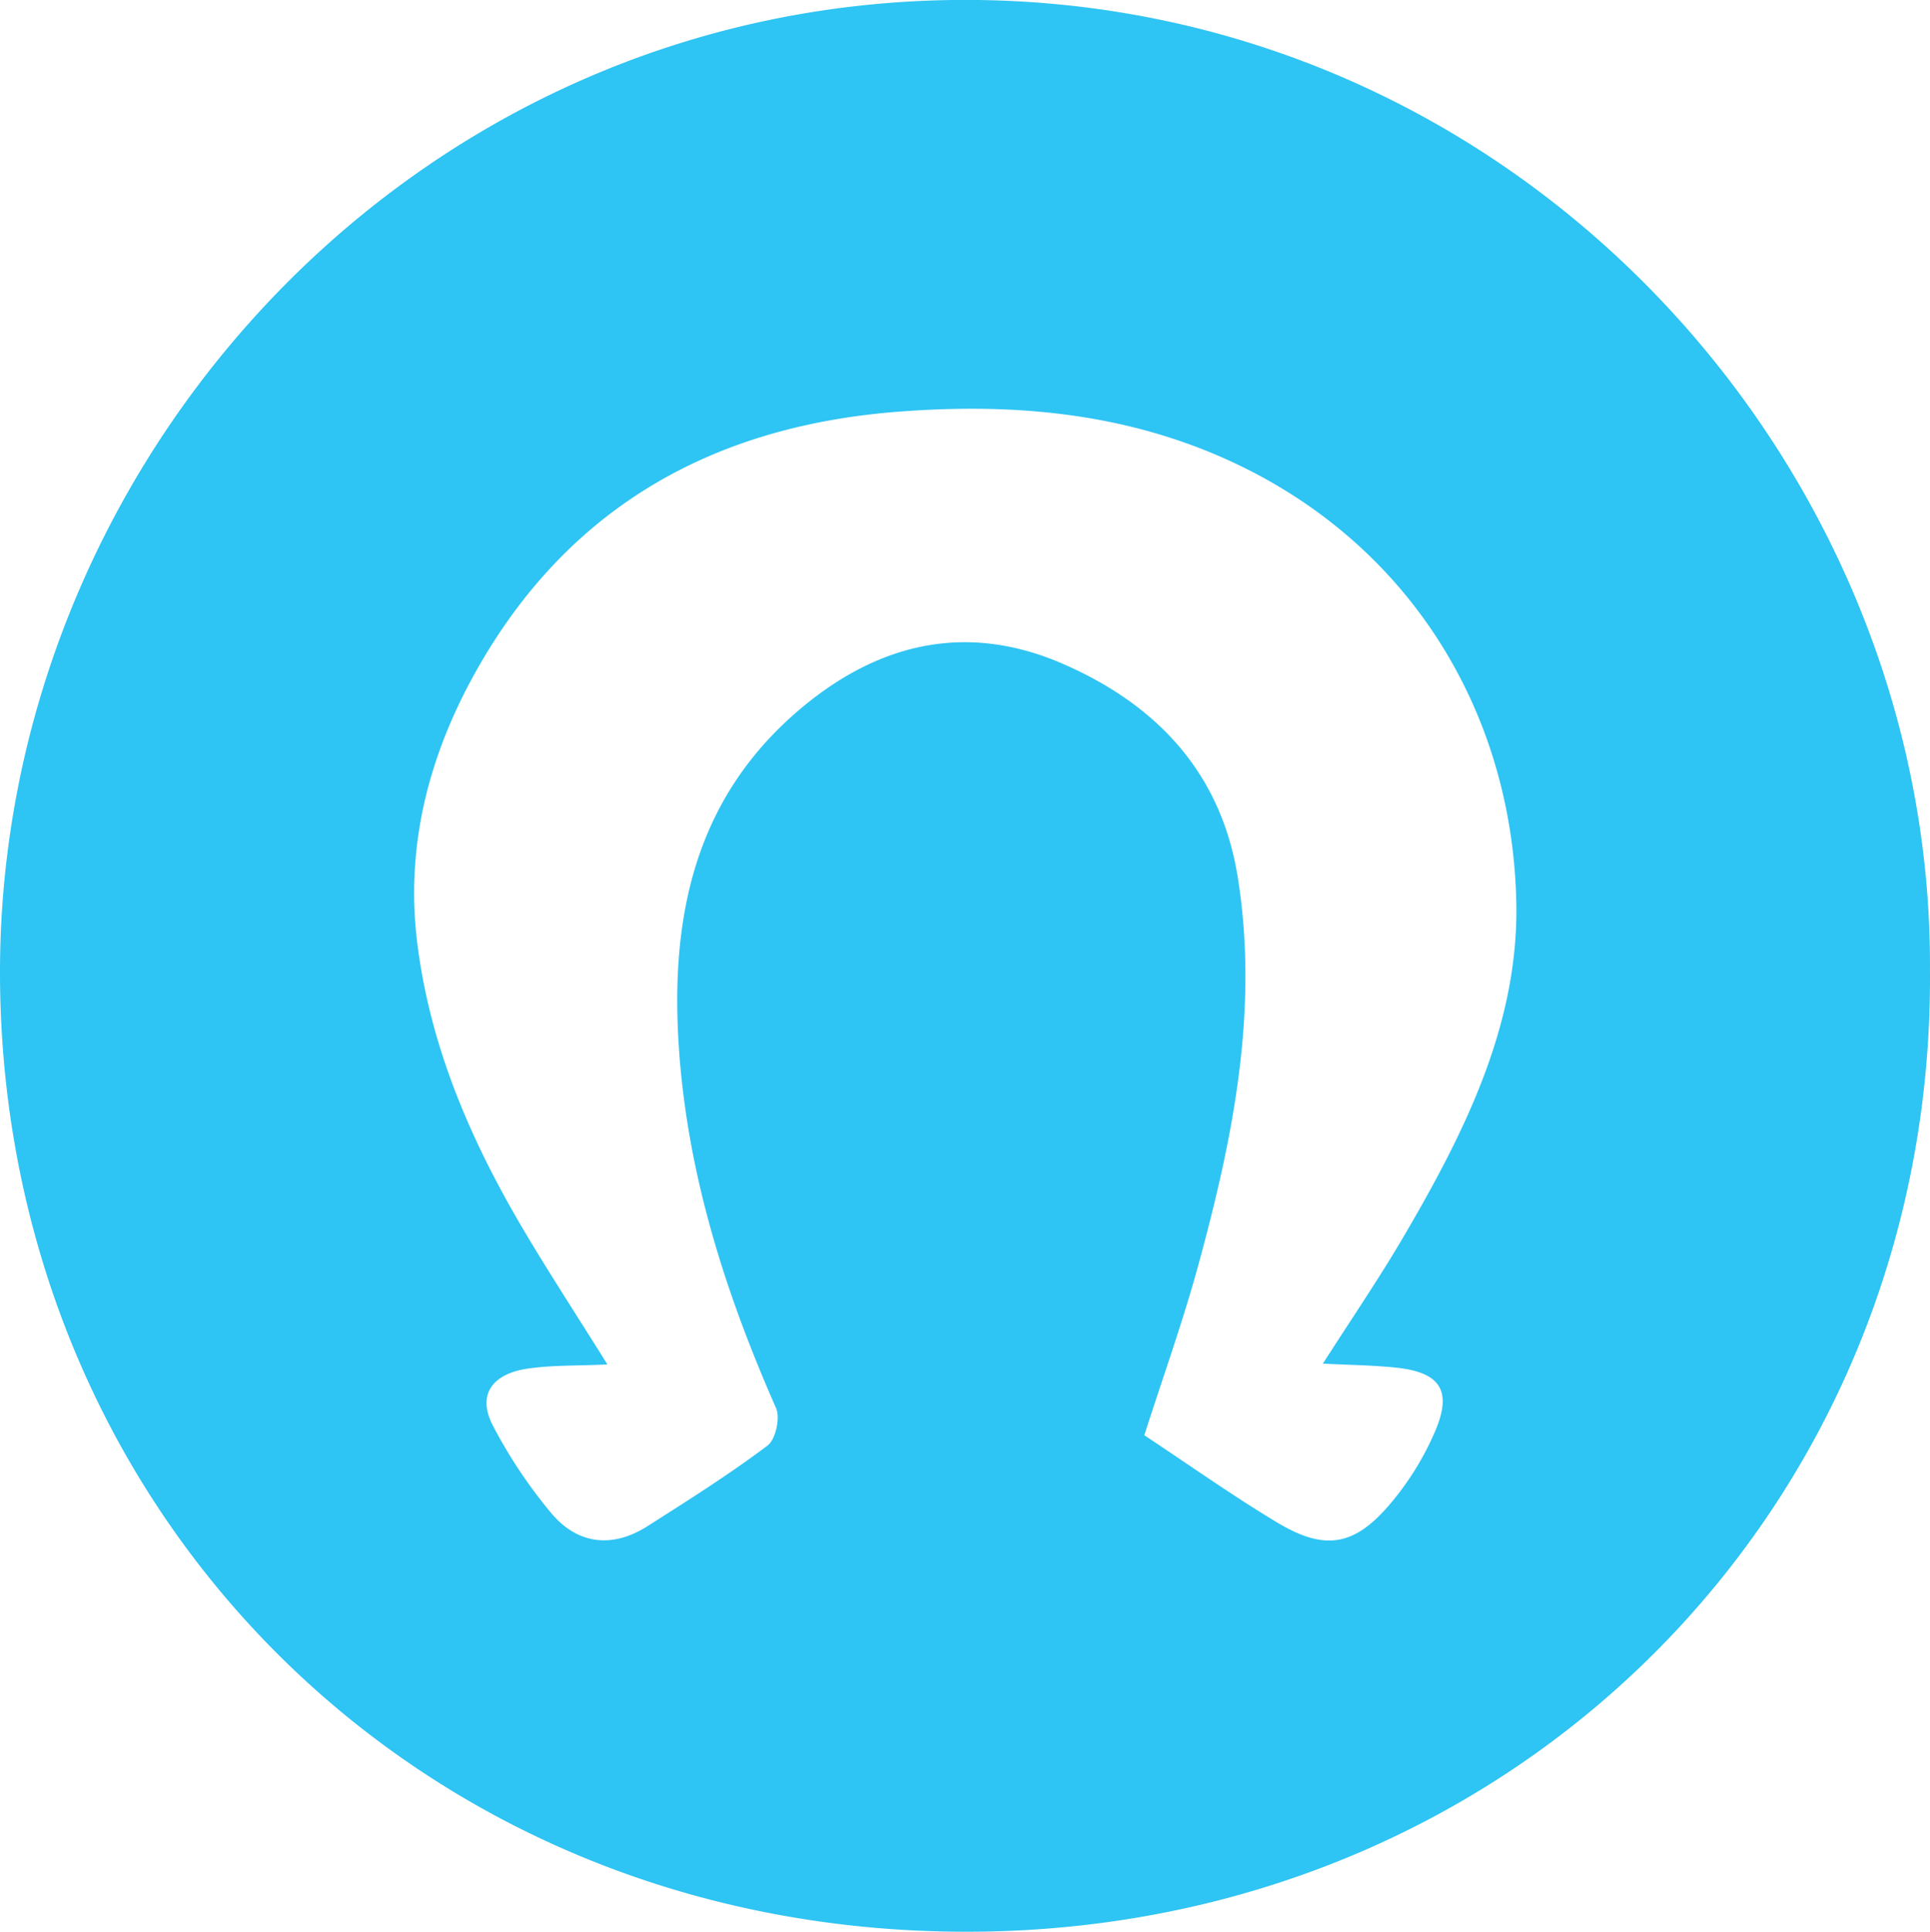 <svg id="Livello_1" data-name="Livello 1" xmlns="http://www.w3.org/2000/svg" viewBox="0 0 998.82 999.48"><defs><style>.cls-1{fill:#2ec4f3;}</style></defs><path class="cls-1" d="M1000.66,504.1c2.15,277.14-214.14,496.1-496.09,497.42-285.8,1.33-500.93-217-502.7-493.3C.15,240.45,216.28,2.6,500.48,2,785.47,1.49,1002.27,239.88,1000.66,504.1ZM316.2,708c-16.07.77-29.31.27-42.14,2.31C257.2,713,248.29,723.36,257.12,740a253.76,253.76,0,0,0,30.25,45.2c13.63,16,31.47,18,49.55,6.5C358,778.3,379.11,765,399.06,750c4.19-3.12,6.67-14.33,4.44-19.39-25.9-58.8-45.32-119.25-50.1-183.72-5.23-70.5,7.92-134.38,66.72-181.4,40.08-32,84.41-40.58,131.75-20,48.33,21,81.77,56.07,90.49,110.06,11.14,69-2.47,135.85-20.59,201.92-7.89,28.75-18,56.89-27.71,87.17,23.12,15.28,45.26,31,68.42,44.94,24.53,14.81,39.81,12.7,58.23-8.72A148.53,148.53,0,0,0,744.82,742c8.69-20.73,2.08-30-20.58-32.36-11.91-1.25-23.94-1.35-37.74-2.06,15.07-23.6,29.14-44.16,41.7-65.6,31.43-53.64,59.74-109.87,58.39-173.12-2.14-101.23-58.13-190.16-155.3-231.46C578.7,215.09,523.84,210.72,467.42,215c-94.45,7.1-169,47.75-216.93,130.33-25.71,44.28-39.3,92.77-32.6,145.34,6.62,52,26.5,98.89,52.49,143.55C284.35,658.19,299.65,681.43,316.2,708Z" transform="translate(-1.86 -2.04)"/></svg>